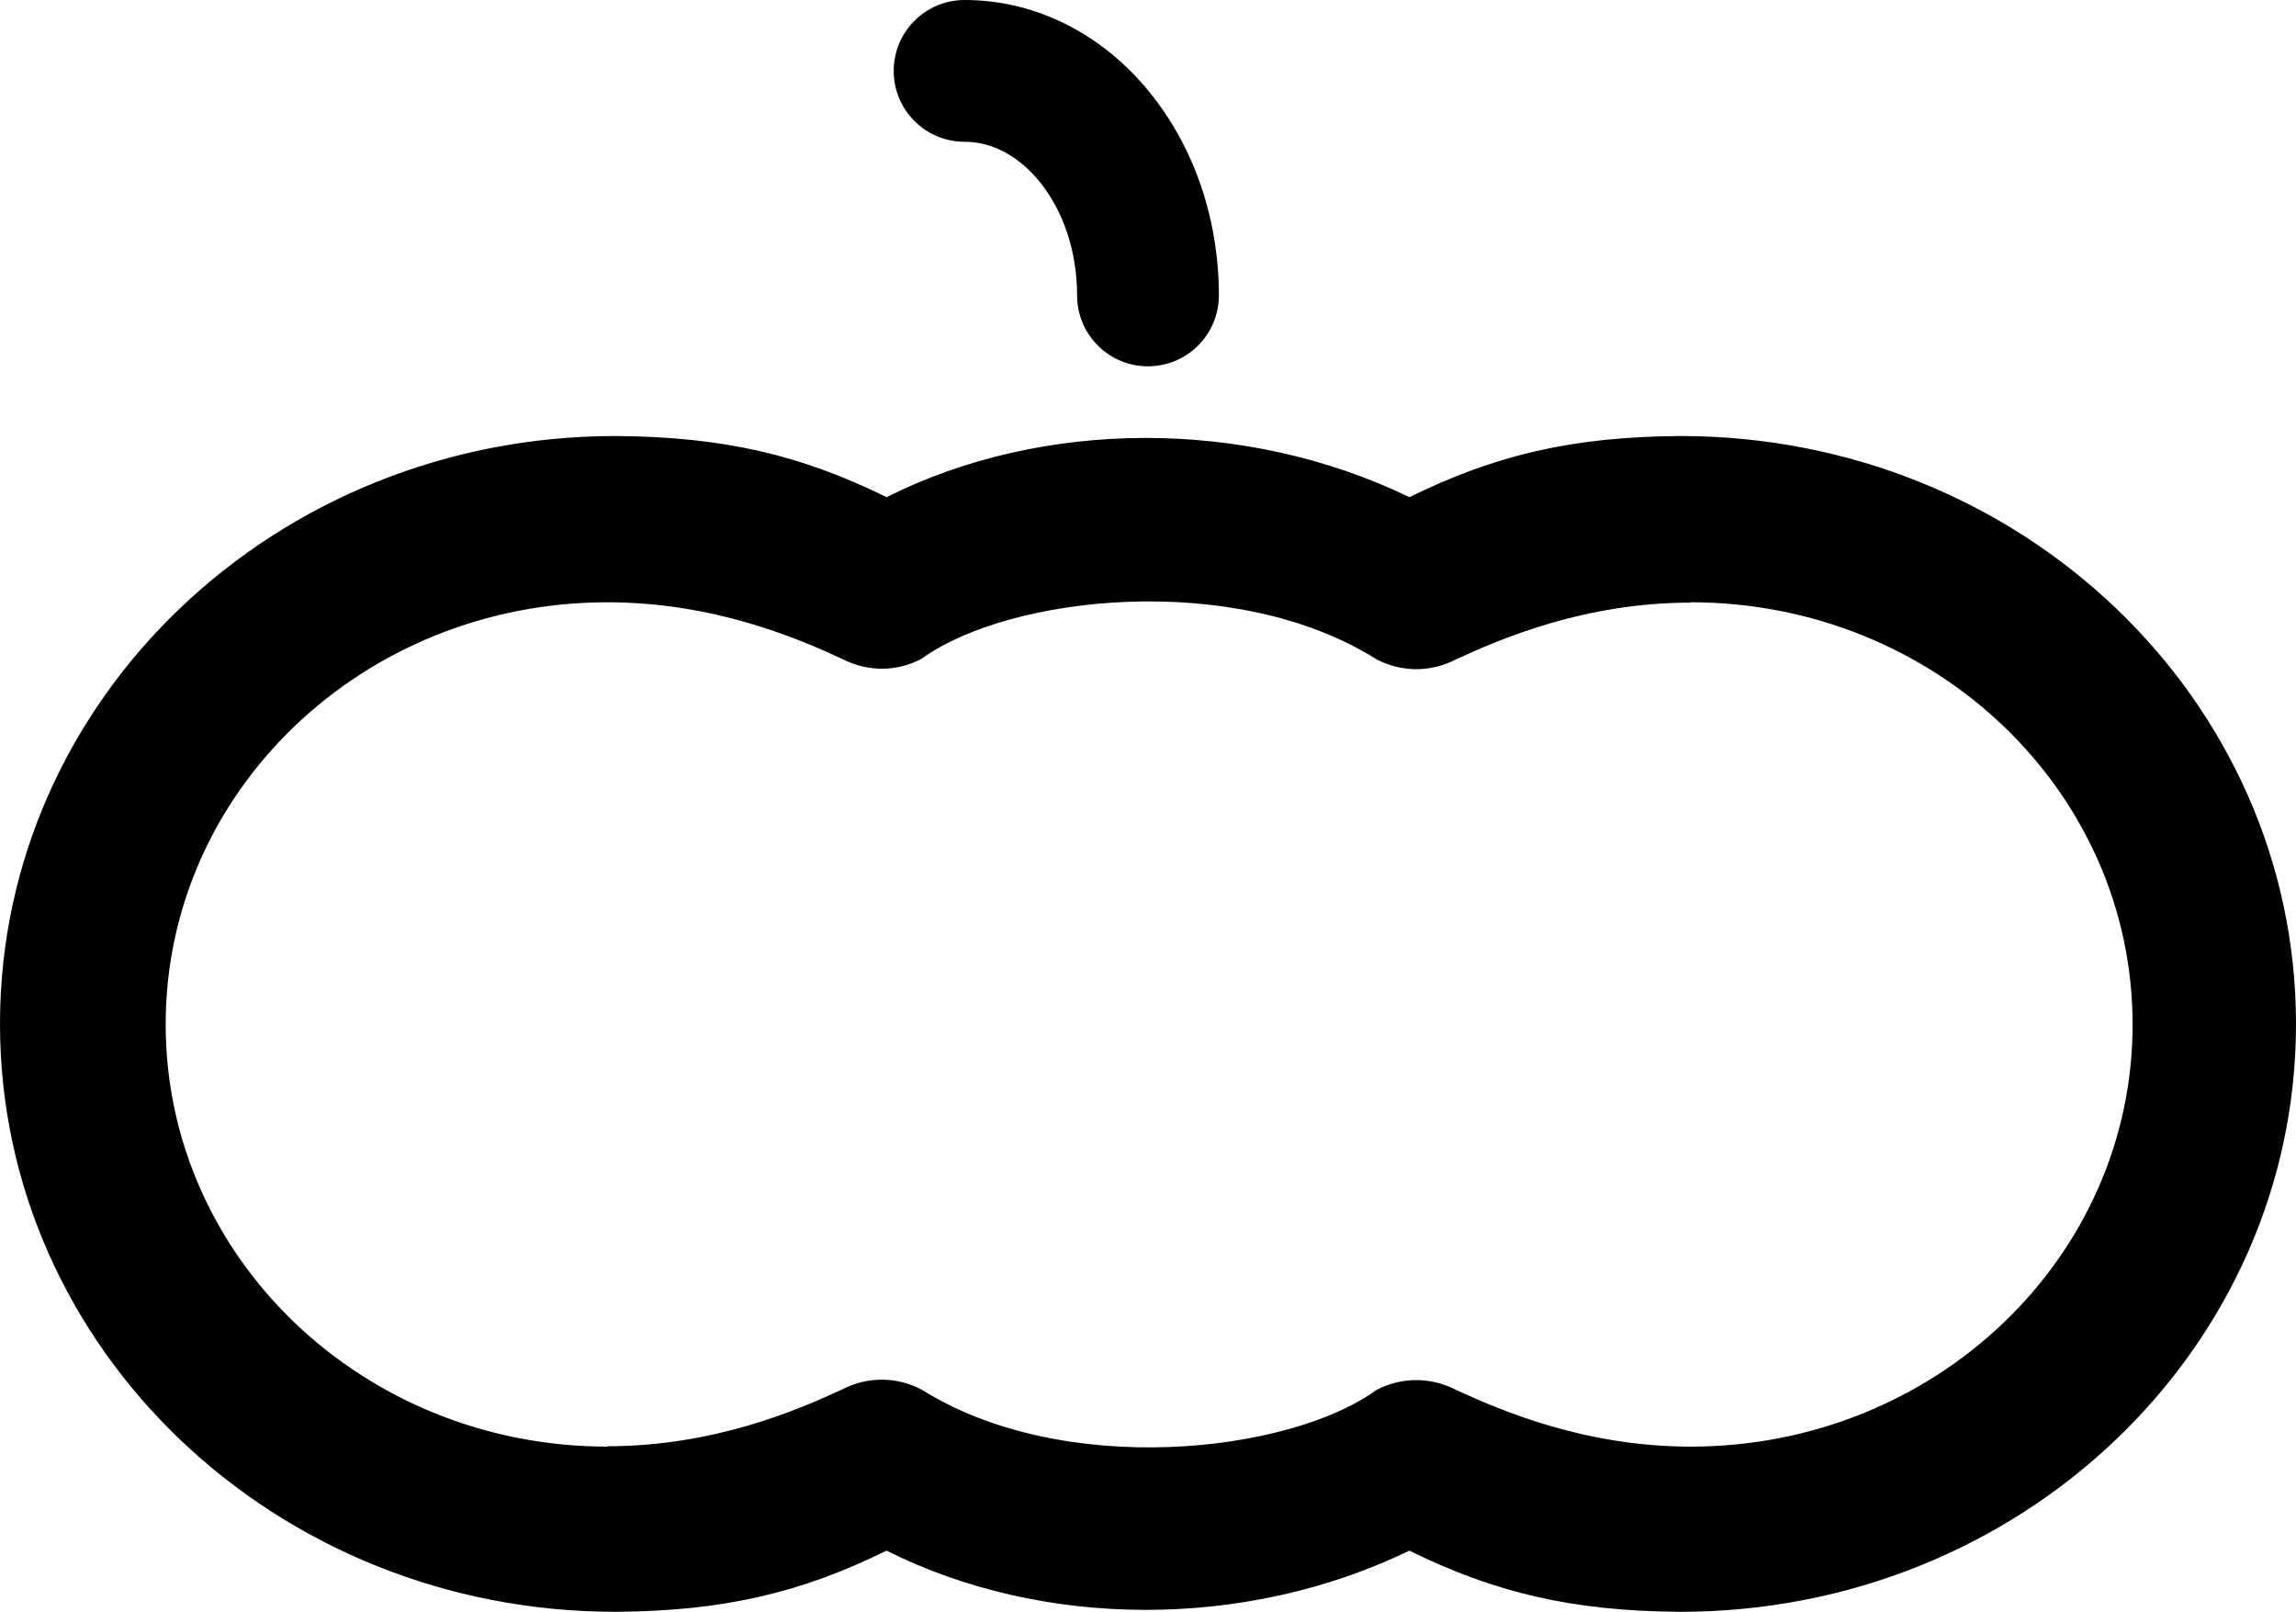 <svg xmlns="http://www.w3.org/2000/svg" xmlns:xlink="http://www.w3.org/1999/xlink" version="1.1" id="Layer_1" x="0px" y="0px" width="99px" height="69.49px" viewBox="0 0 99 69.49" enable-background="new 0 0 99 69.49" xml:space="preserve">
<g>
	<path d="M52.556,12.735c-0.004-3.349-1.095-6.436-3.005-8.78c-0.955-1.169-2.124-2.155-3.475-2.854   C44.728,0.402,43.191-0.001,41.592,0c-1.688,0-3.057,1.369-3.057,3.057s1.369,3.056,3.057,3.056   c0.585,0.001,1.13,0.139,1.675,0.419c0.81,0.416,1.612,1.188,2.206,2.266c0.595,1.076,0.97,2.437,0.969,3.938   c0,1.688,1.369,3.057,3.057,3.057C51.188,15.792,52.556,14.423,52.556,12.735z"/>
</g>
<g>
	<path d="M72.454,18.798C87.125,18.798,99,30.13,99,44.144C99,58.158,87.125,69.49,72.454,69.49   c-4.707-0.03-8.031-0.841-11.684-2.637c-7.106,3.439-15.833,3.37-22.542,0c-3.652,1.796-6.976,2.606-11.684,2.637   C11.875,69.49,0,58.158,0,44.144C0,30.13,11.875,18.798,26.545,18.798c4.708,0.03,8.031,0.841,11.684,2.636   c6.708-3.37,15.435-3.438,22.542,0C64.423,19.639,67.747,18.828,72.454,18.798z M91.954,44.174v-0.007   c0-10.063-8.527-18.201-19.057-18.201v0.015c-4.547,0-8.162,1.543-10.11,2.445c-1.153,0.596-2.407,0.535-3.431,0   c-6.104-3.844-15.832-2.766-19.622-0.023c-1.017,0.542-2.278,0.596-3.431,0c-1.941-0.901-5.555-2.437-10.109-2.437   c-10.53,0-19.05,8.137-19.05,18.193v0.007c0,10.063,8.52,18.202,19.05,18.202v-0.016c4.554,0,8.168-1.543,10.109-2.445   c1.153-0.597,2.415-0.534,3.431,0c6.113,3.843,15.84,2.759,19.622,0.016c1.023-0.536,2.277-0.589,3.431,0   c1.948,0.901,5.563,2.445,10.11,2.445C83.427,62.369,91.954,54.23,91.954,44.174z"/>
</g>
</svg>
